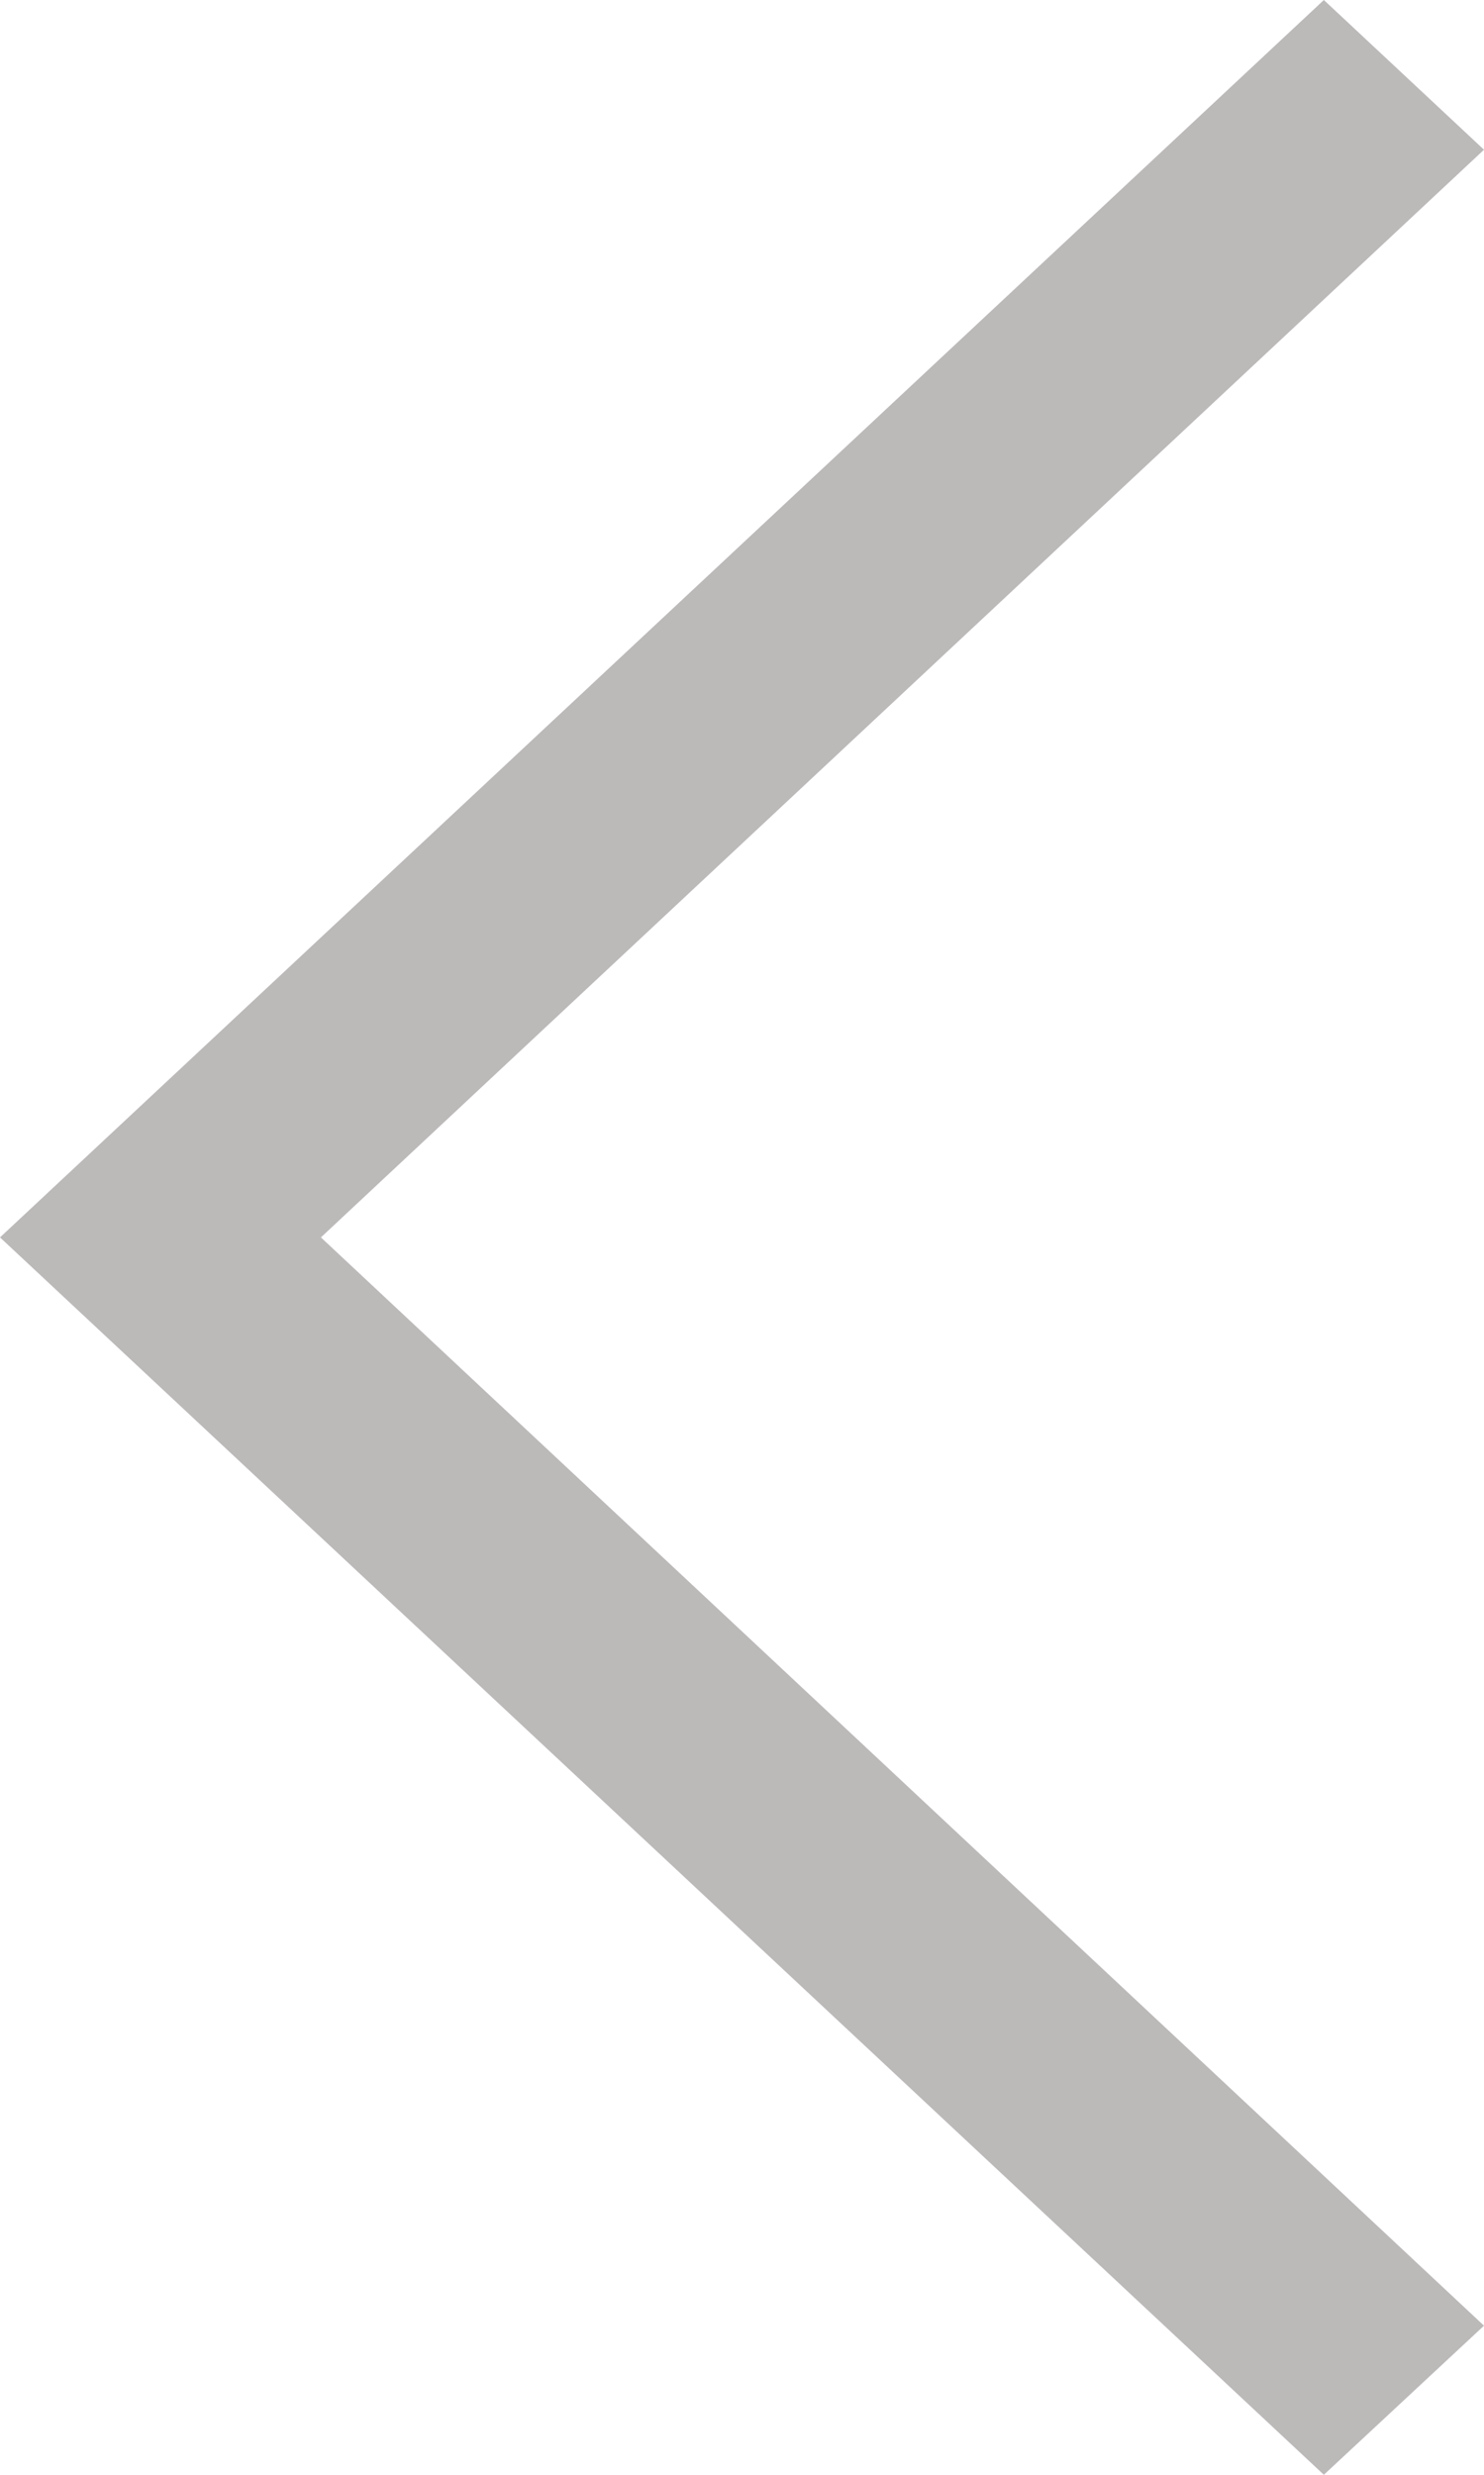 <svg xmlns="http://www.w3.org/2000/svg" xmlns:xlink="http://www.w3.org/1999/xlink" width="24" height="40" viewBox="0 0 24 40"><defs><path id="1tjsa" d="M261 1340.42l-2.59-2.42-21.41 20 21.41 20 2.59-2.41-18.81-17.59z"/></defs><g><g transform="translate(-237 -1338)"><use fill="#352b2b" fill-opacity=".33" xlink:href="#1tjsa"/></g></g></svg>